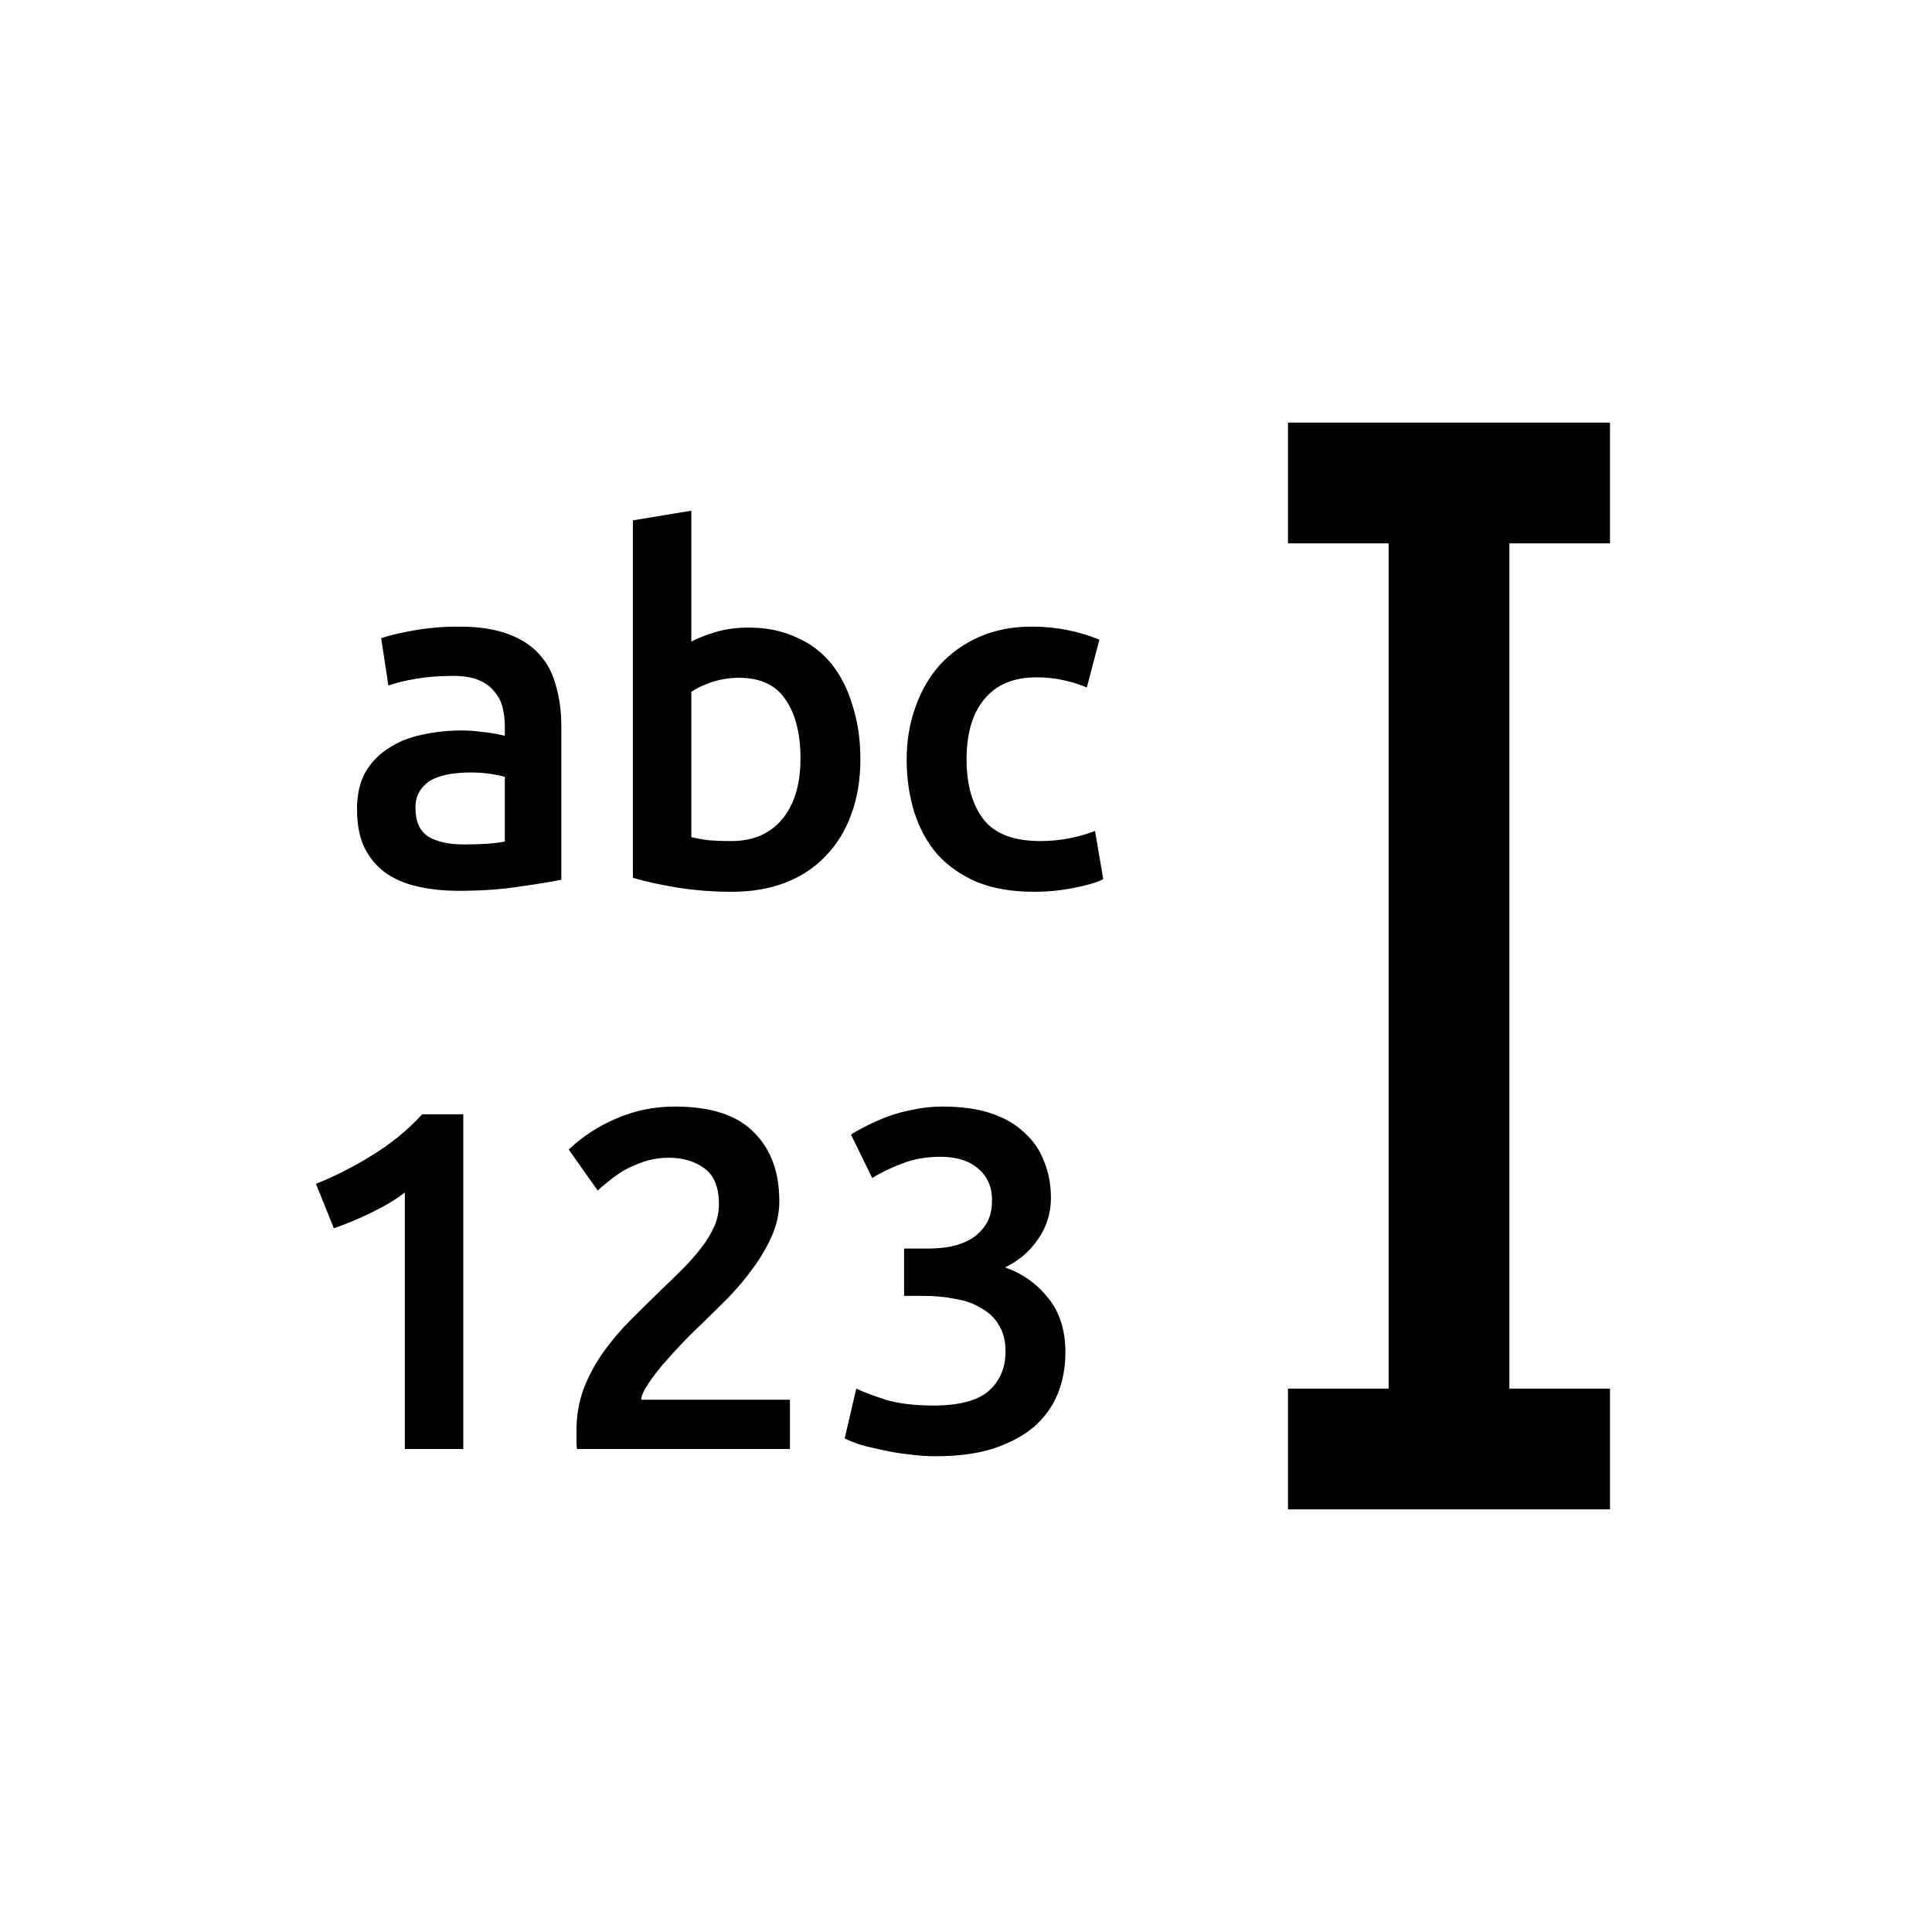 <svg width="24" height="24" viewBox="0 0 24 24" fill="none" xmlns="http://www.w3.org/2000/svg">
<path d="M5.761 10.49C5.985 10.49 6.155 10.478 6.271 10.454V9.65C6.231 9.638 6.173 9.626 6.097 9.614C6.021 9.602 5.937 9.596 5.845 9.596C5.765 9.596 5.683 9.602 5.599 9.614C5.519 9.626 5.445 9.648 5.377 9.68C5.313 9.712 5.261 9.758 5.221 9.818C5.181 9.874 5.161 9.946 5.161 10.034C5.161 10.206 5.215 10.326 5.323 10.394C5.431 10.458 5.577 10.49 5.761 10.49ZM5.701 7.784C5.941 7.784 6.143 7.814 6.307 7.874C6.471 7.934 6.601 8.018 6.697 8.126C6.797 8.234 6.867 8.366 6.907 8.522C6.951 8.674 6.973 8.842 6.973 9.026V10.928C6.861 10.952 6.691 10.98 6.463 11.012C6.239 11.048 5.985 11.066 5.701 11.066C5.513 11.066 5.341 11.048 5.185 11.012C5.029 10.976 4.895 10.918 4.783 10.838C4.675 10.758 4.589 10.654 4.525 10.526C4.465 10.398 4.435 10.24 4.435 10.052C4.435 9.872 4.469 9.72 4.537 9.596C4.609 9.472 4.705 9.372 4.825 9.296C4.945 9.216 5.083 9.16 5.239 9.128C5.399 9.092 5.565 9.074 5.737 9.074C5.817 9.074 5.901 9.08 5.989 9.092C6.077 9.1 6.171 9.116 6.271 9.14V9.02C6.271 8.936 6.261 8.856 6.241 8.78C6.221 8.704 6.185 8.638 6.133 8.582C6.085 8.522 6.019 8.476 5.935 8.444C5.855 8.412 5.753 8.396 5.629 8.396C5.461 8.396 5.307 8.408 5.167 8.432C5.027 8.456 4.913 8.484 4.825 8.516L4.735 7.928C4.827 7.896 4.961 7.864 5.137 7.832C5.313 7.8 5.501 7.784 5.701 7.784ZM9.944 9.422C9.944 9.114 9.882 8.87 9.758 8.69C9.638 8.51 9.446 8.42 9.182 8.42C9.062 8.42 8.948 8.438 8.84 8.474C8.736 8.51 8.652 8.55 8.588 8.594V10.4C8.64 10.412 8.706 10.424 8.786 10.436C8.87 10.444 8.97 10.448 9.086 10.448C9.354 10.448 9.564 10.358 9.716 10.178C9.868 9.994 9.944 9.742 9.944 9.422ZM10.688 9.434C10.688 9.686 10.65 9.914 10.574 10.118C10.502 10.318 10.396 10.49 10.256 10.634C10.12 10.778 9.954 10.888 9.758 10.964C9.562 11.04 9.34 11.078 9.092 11.078C8.852 11.078 8.622 11.06 8.402 11.024C8.186 10.988 8.006 10.948 7.862 10.904V6.464L8.588 6.344V7.97C8.672 7.926 8.774 7.886 8.894 7.85C9.018 7.814 9.154 7.796 9.302 7.796C9.522 7.796 9.718 7.836 9.89 7.916C10.066 7.992 10.212 8.102 10.328 8.246C10.444 8.39 10.532 8.564 10.592 8.768C10.656 8.968 10.688 9.19 10.688 9.434ZM11.263 9.434C11.263 9.202 11.299 8.986 11.371 8.786C11.443 8.582 11.545 8.406 11.677 8.258C11.813 8.11 11.977 7.994 12.169 7.91C12.361 7.826 12.577 7.784 12.817 7.784C13.113 7.784 13.393 7.838 13.657 7.946L13.501 8.54C13.417 8.504 13.321 8.474 13.213 8.45C13.109 8.426 12.997 8.414 12.877 8.414C12.593 8.414 12.377 8.504 12.229 8.684C12.081 8.86 12.007 9.11 12.007 9.434C12.007 9.746 12.077 9.994 12.217 10.178C12.357 10.358 12.593 10.448 12.925 10.448C13.049 10.448 13.171 10.436 13.291 10.412C13.411 10.388 13.515 10.358 13.603 10.322L13.705 10.922C13.625 10.962 13.503 10.998 13.339 11.03C13.179 11.062 13.013 11.078 12.841 11.078C12.573 11.078 12.339 11.038 12.139 10.958C11.943 10.874 11.779 10.76 11.647 10.616C11.519 10.468 11.423 10.294 11.359 10.094C11.295 9.89 11.263 9.67 11.263 9.434Z" fill="black"/>
<path d="M3.925 14.706C4.157 14.614 4.389 14.496 4.621 14.352C4.857 14.208 5.065 14.038 5.245 13.842H5.755V18H5.029V14.814C4.921 14.898 4.785 14.98 4.621 15.06C4.457 15.14 4.299 15.206 4.147 15.258L3.925 14.706ZM9.681 14.922C9.681 15.066 9.651 15.208 9.591 15.348C9.531 15.484 9.453 15.618 9.357 15.75C9.265 15.878 9.159 16.004 9.039 16.128C8.919 16.248 8.799 16.366 8.679 16.482C8.615 16.542 8.543 16.614 8.463 16.698C8.383 16.782 8.307 16.866 8.235 16.95C8.163 17.034 8.101 17.116 8.049 17.196C7.997 17.272 7.969 17.336 7.965 17.388H9.813V18H7.167C7.163 17.968 7.161 17.93 7.161 17.886C7.161 17.838 7.161 17.802 7.161 17.778C7.161 17.586 7.191 17.41 7.251 17.25C7.315 17.086 7.397 16.934 7.497 16.794C7.597 16.654 7.709 16.522 7.833 16.398C7.957 16.274 8.081 16.152 8.205 16.032C8.301 15.94 8.393 15.85 8.481 15.762C8.569 15.674 8.645 15.588 8.709 15.504C8.777 15.416 8.831 15.328 8.871 15.24C8.911 15.148 8.931 15.054 8.931 14.958C8.931 14.75 8.871 14.602 8.751 14.514C8.631 14.426 8.485 14.382 8.313 14.382C8.201 14.382 8.097 14.398 8.001 14.43C7.905 14.462 7.819 14.5 7.743 14.544C7.671 14.588 7.607 14.634 7.551 14.682C7.495 14.726 7.453 14.762 7.425 14.79L7.065 14.28C7.233 14.12 7.429 13.992 7.653 13.896C7.881 13.796 8.125 13.746 8.385 13.746C8.829 13.746 9.155 13.852 9.363 14.064C9.575 14.272 9.681 14.558 9.681 14.922ZM11.621 18.09C11.513 18.09 11.401 18.082 11.285 18.066C11.173 18.054 11.065 18.036 10.961 18.012C10.861 17.992 10.769 17.97 10.685 17.946C10.601 17.918 10.537 17.892 10.493 17.868L10.637 17.25C10.721 17.29 10.843 17.336 11.003 17.388C11.163 17.436 11.361 17.46 11.597 17.46C11.913 17.46 12.141 17.4 12.281 17.28C12.421 17.156 12.491 16.992 12.491 16.788C12.491 16.656 12.463 16.546 12.407 16.458C12.355 16.37 12.281 16.3 12.185 16.248C12.093 16.192 11.985 16.154 11.861 16.134C11.741 16.11 11.613 16.098 11.477 16.098H11.231V15.51H11.531C11.623 15.51 11.715 15.502 11.807 15.486C11.903 15.466 11.989 15.434 12.065 15.39C12.141 15.342 12.203 15.28 12.251 15.204C12.299 15.128 12.323 15.03 12.323 14.91C12.323 14.814 12.305 14.732 12.269 14.664C12.233 14.596 12.185 14.54 12.125 14.496C12.069 14.452 12.003 14.42 11.927 14.4C11.851 14.38 11.771 14.37 11.687 14.37C11.507 14.37 11.347 14.398 11.207 14.454C11.067 14.506 10.943 14.566 10.835 14.634L10.571 14.094C10.627 14.058 10.695 14.02 10.775 13.98C10.855 13.94 10.943 13.902 11.039 13.866C11.139 13.83 11.245 13.802 11.357 13.782C11.469 13.758 11.587 13.746 11.711 13.746C11.943 13.746 12.143 13.774 12.311 13.83C12.479 13.886 12.617 13.966 12.725 14.07C12.837 14.17 12.919 14.29 12.971 14.43C13.027 14.566 13.055 14.716 13.055 14.88C13.055 15.072 13.001 15.244 12.893 15.396C12.789 15.548 12.653 15.664 12.485 15.744C12.701 15.82 12.879 15.946 13.019 16.122C13.163 16.298 13.235 16.524 13.235 16.8C13.235 16.984 13.203 17.156 13.139 17.316C13.075 17.472 12.977 17.608 12.845 17.724C12.713 17.836 12.545 17.926 12.341 17.994C12.141 18.058 11.901 18.09 11.621 18.09Z" fill="black"/>
<path d="M16 6L20 6" stroke="black" stroke-width="1.5"/>
<path d="M16 18L20 18" stroke="black" stroke-width="1.5"/>
<path d="M18 6V18" stroke="black" stroke-width="1.5"/>
</svg>
